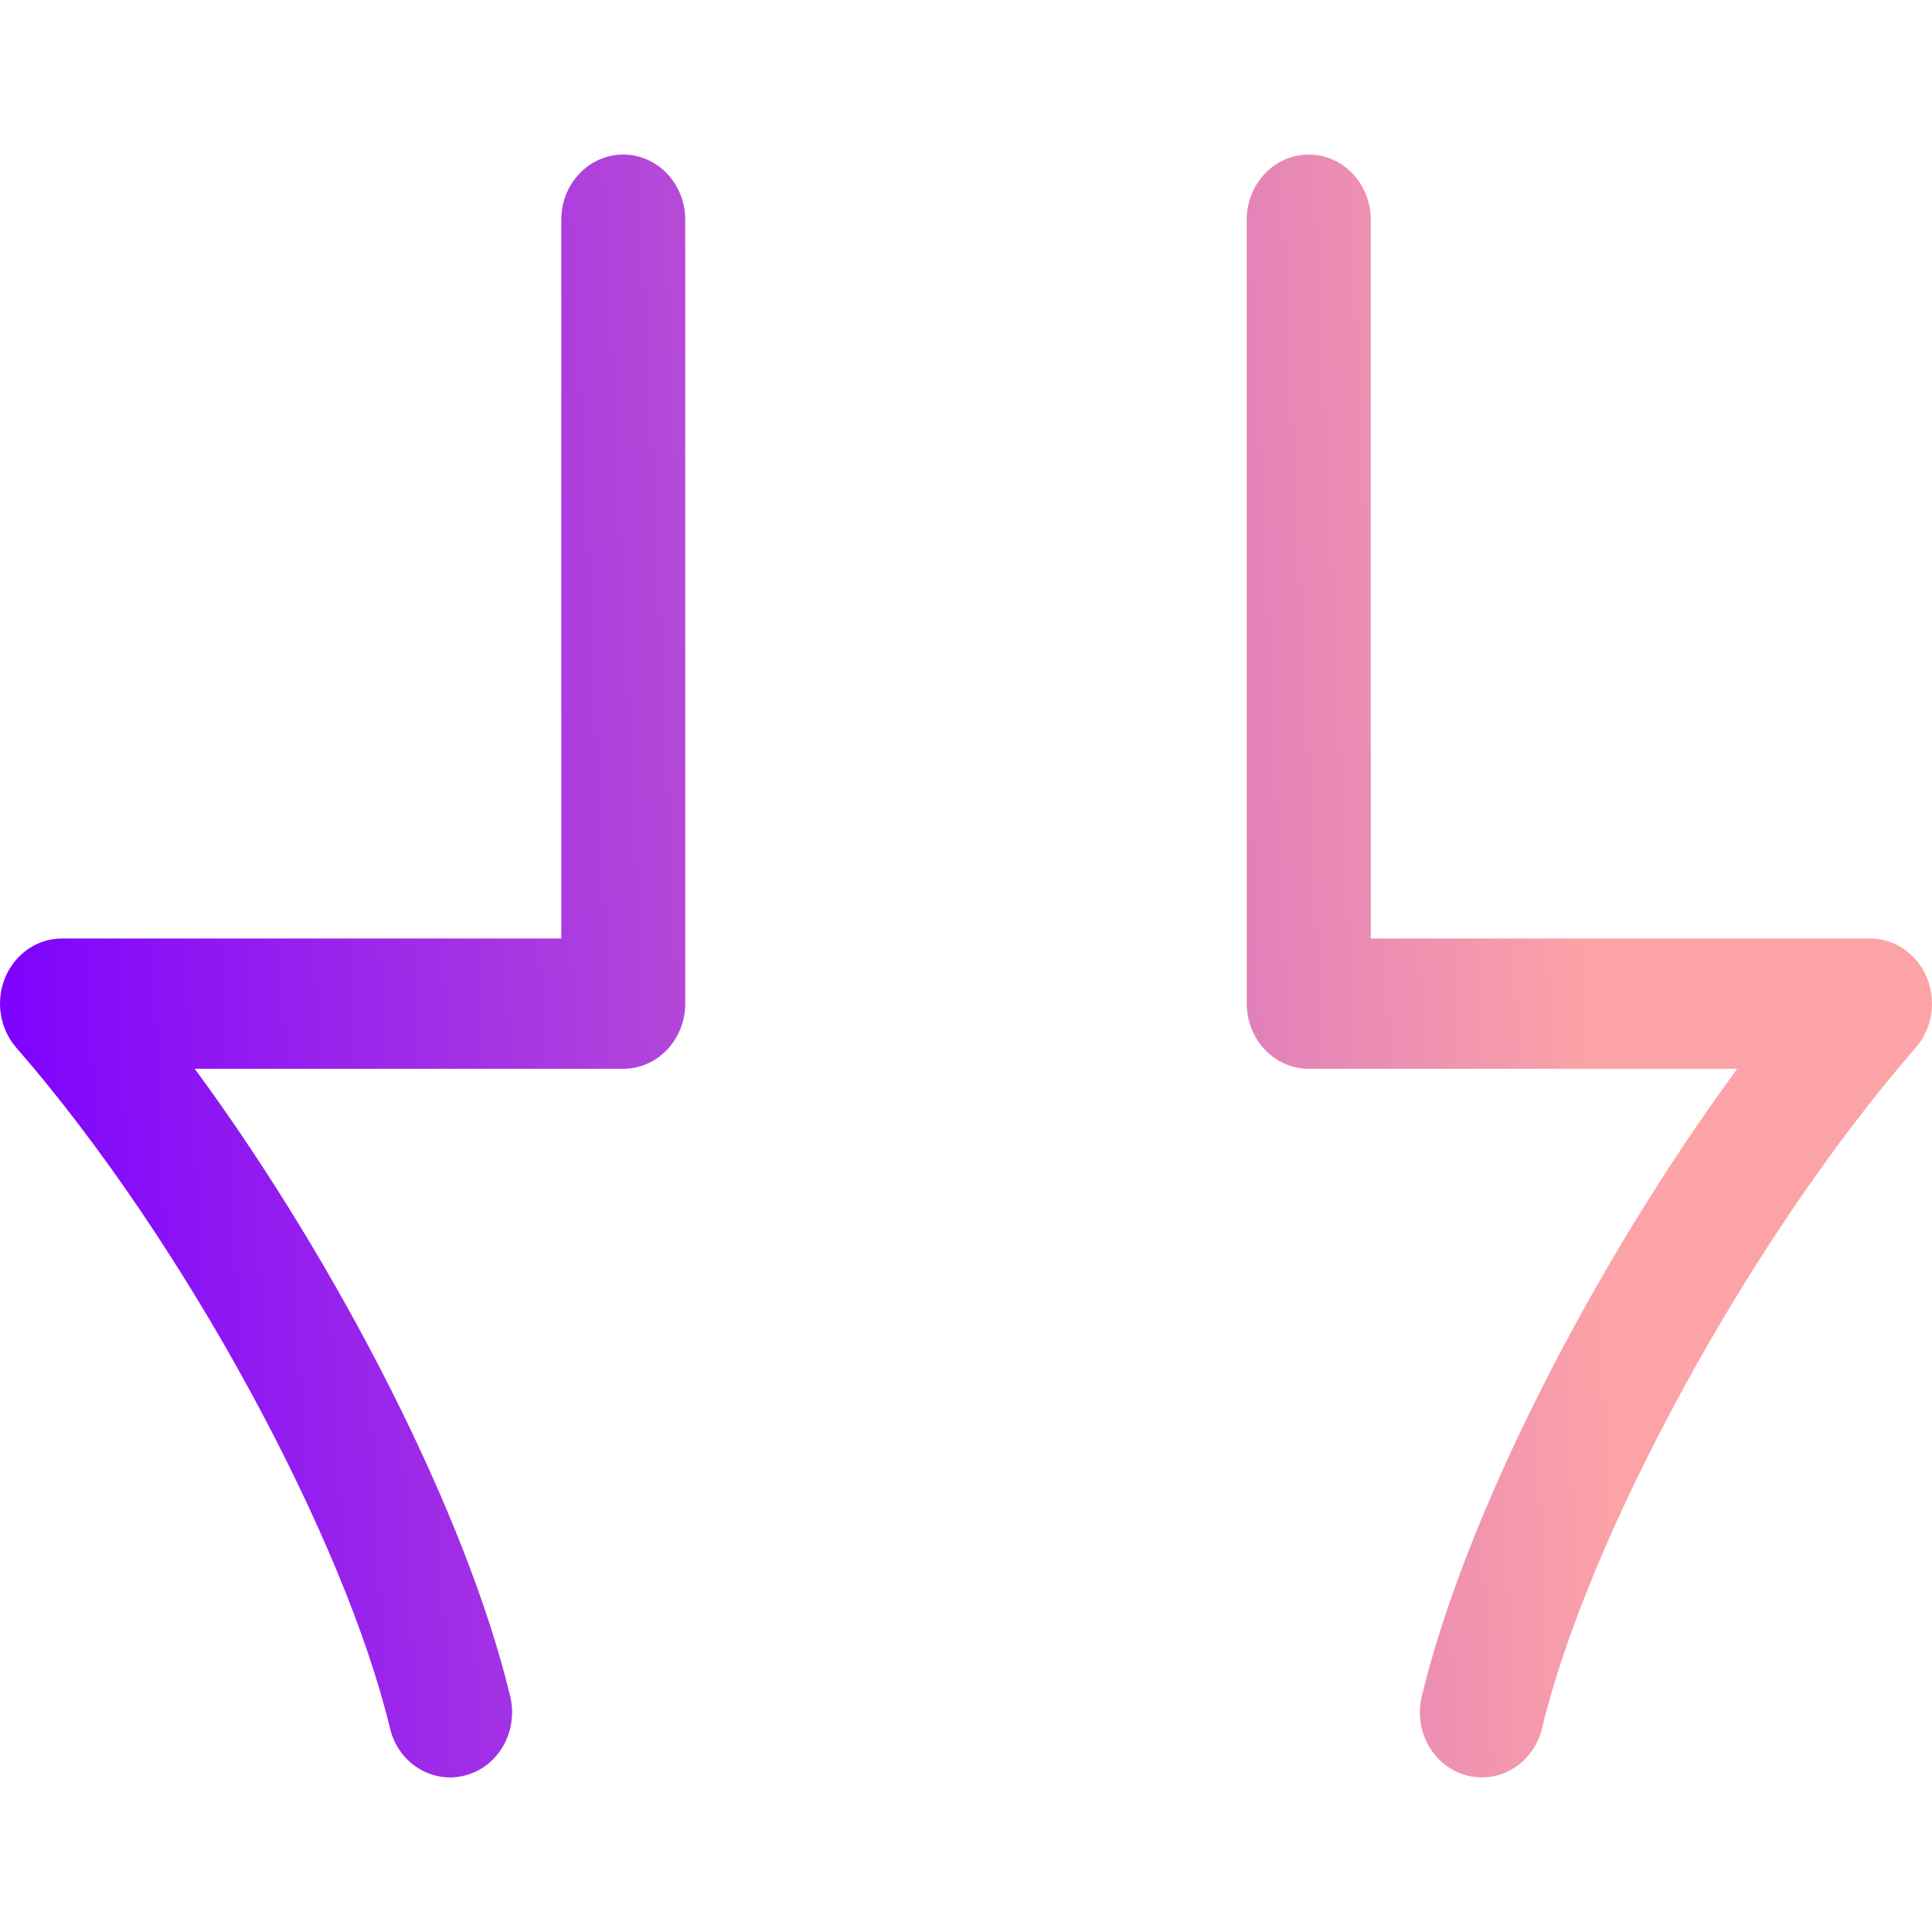 <svg width="25" height="25" viewBox="0 0 25 25" fill="none" xmlns="http://www.w3.org/2000/svg">
<path fill-rule="evenodd" clip-rule="evenodd" d="M8.065 2C8.508 2 8.867 2.377 8.867 2.843V12.987C8.867 13.452 8.508 13.83 8.065 13.83H2.52C4.407 16.396 6.05 19.642 6.602 21.951C6.711 22.403 6.45 22.861 6.02 22.974C5.59 23.088 5.154 22.814 5.046 22.363C4.464 19.929 2.402 16.073 0.21 13.556C-0.004 13.309 -0.06 12.953 0.068 12.647C0.196 12.341 0.484 12.144 0.802 12.144H7.263V2.843C7.263 2.377 7.622 2 8.065 2Z" fill="url(#paint0_linear_1928_2474)"/>
<path fill-rule="evenodd" clip-rule="evenodd" d="M16.935 2C17.378 2 17.738 2.377 17.738 2.843V12.144H24.198C24.516 12.144 24.804 12.341 24.932 12.647C25.06 12.953 25.004 13.309 24.79 13.556C22.598 16.073 20.537 19.929 19.954 22.363C19.846 22.814 19.41 23.088 18.98 22.974C18.55 22.861 18.289 22.403 18.398 21.951C18.951 19.642 20.593 16.396 22.48 13.83H16.935C16.492 13.83 16.133 13.452 16.133 12.987V2.843C16.133 2.377 16.492 2 16.935 2Z" fill="url(#paint0_linear_1928_2474)"/>
    <defs>
        <linearGradient id="paint0_linear_1928_2474" x1="20.02" y1="0.469" x2="-0.755" y2="1.444" gradientUnits="userSpaceOnUse">
            <stop stop-color="#FCA3A7"/>
            <stop offset="1" stop-color="#7C00FF"/>
        </linearGradient>
    </defs>
</svg>
